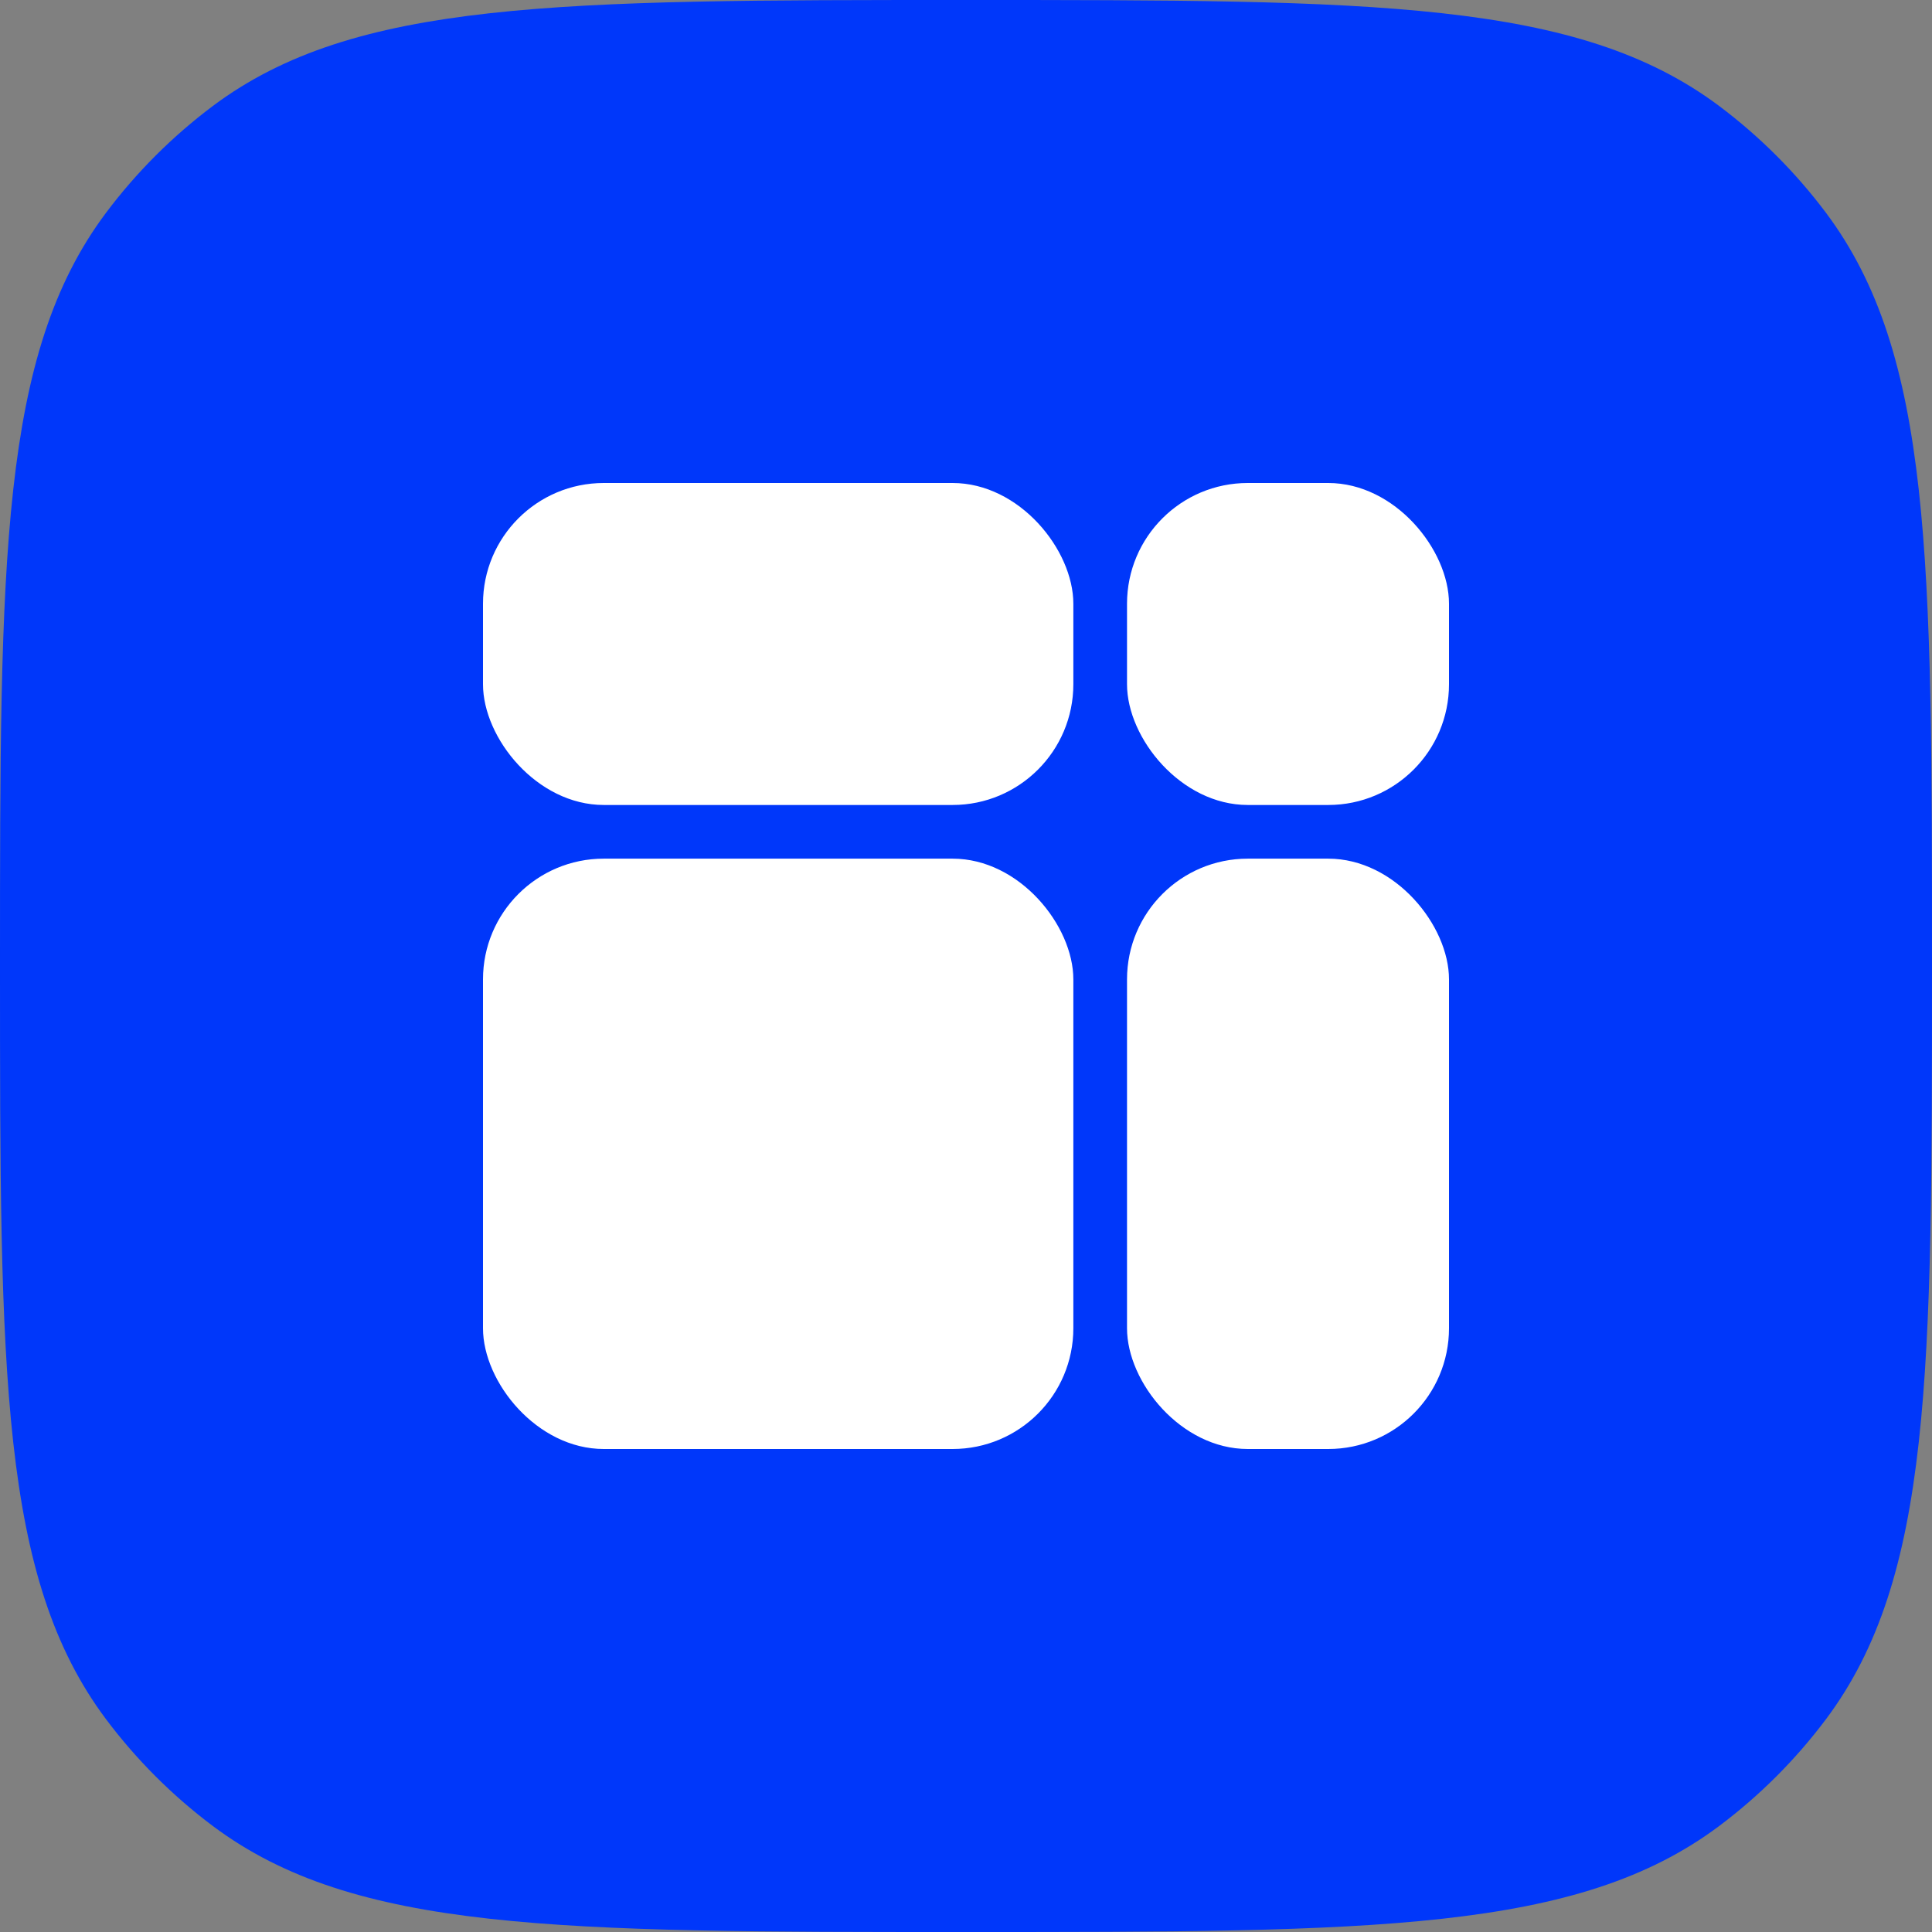 <svg width="32" height="32" viewBox="0 0 32 32" fill="none" xmlns="http://www.w3.org/2000/svg">
<rect x="0" y="0" width="32" height="32" fill="#808080" stroke="none"/>
<path d="M0 16C0 9.247 0 5.871 1.755 3.526C2.258 2.855 2.855 2.258 3.526 1.755C5.871 0 9.247 0 16 0C22.753 0 26.129 0 28.474 1.755C29.145 2.258 29.742 2.855 30.245 3.526C32 5.871 32 9.247 32 16C32 22.753 32 26.129 30.245 28.474C29.742 29.145 29.145 29.742 28.474 30.245C26.129 32 22.753 32 16 32C9.247 32 5.871 32 3.526 30.245C2.855 29.742 2.258 29.145 1.755 28.474C0 26.129 0 22.753 0 16Z" fill="#0037FA"/>
<rect x="8" y="8" width="9.778" height="5.333" rx="2" fill="white"/>
<rect x="18.667" y="8" width="5.333" height="5.333" rx="2" fill="white"/>
<rect x="18.667" y="14.222" width="5.333" height="9.778" rx="2" fill="white"/>
<rect x="8" y="14.222" width="9.778" height="9.778" rx="2" fill="white"/>
</svg>

